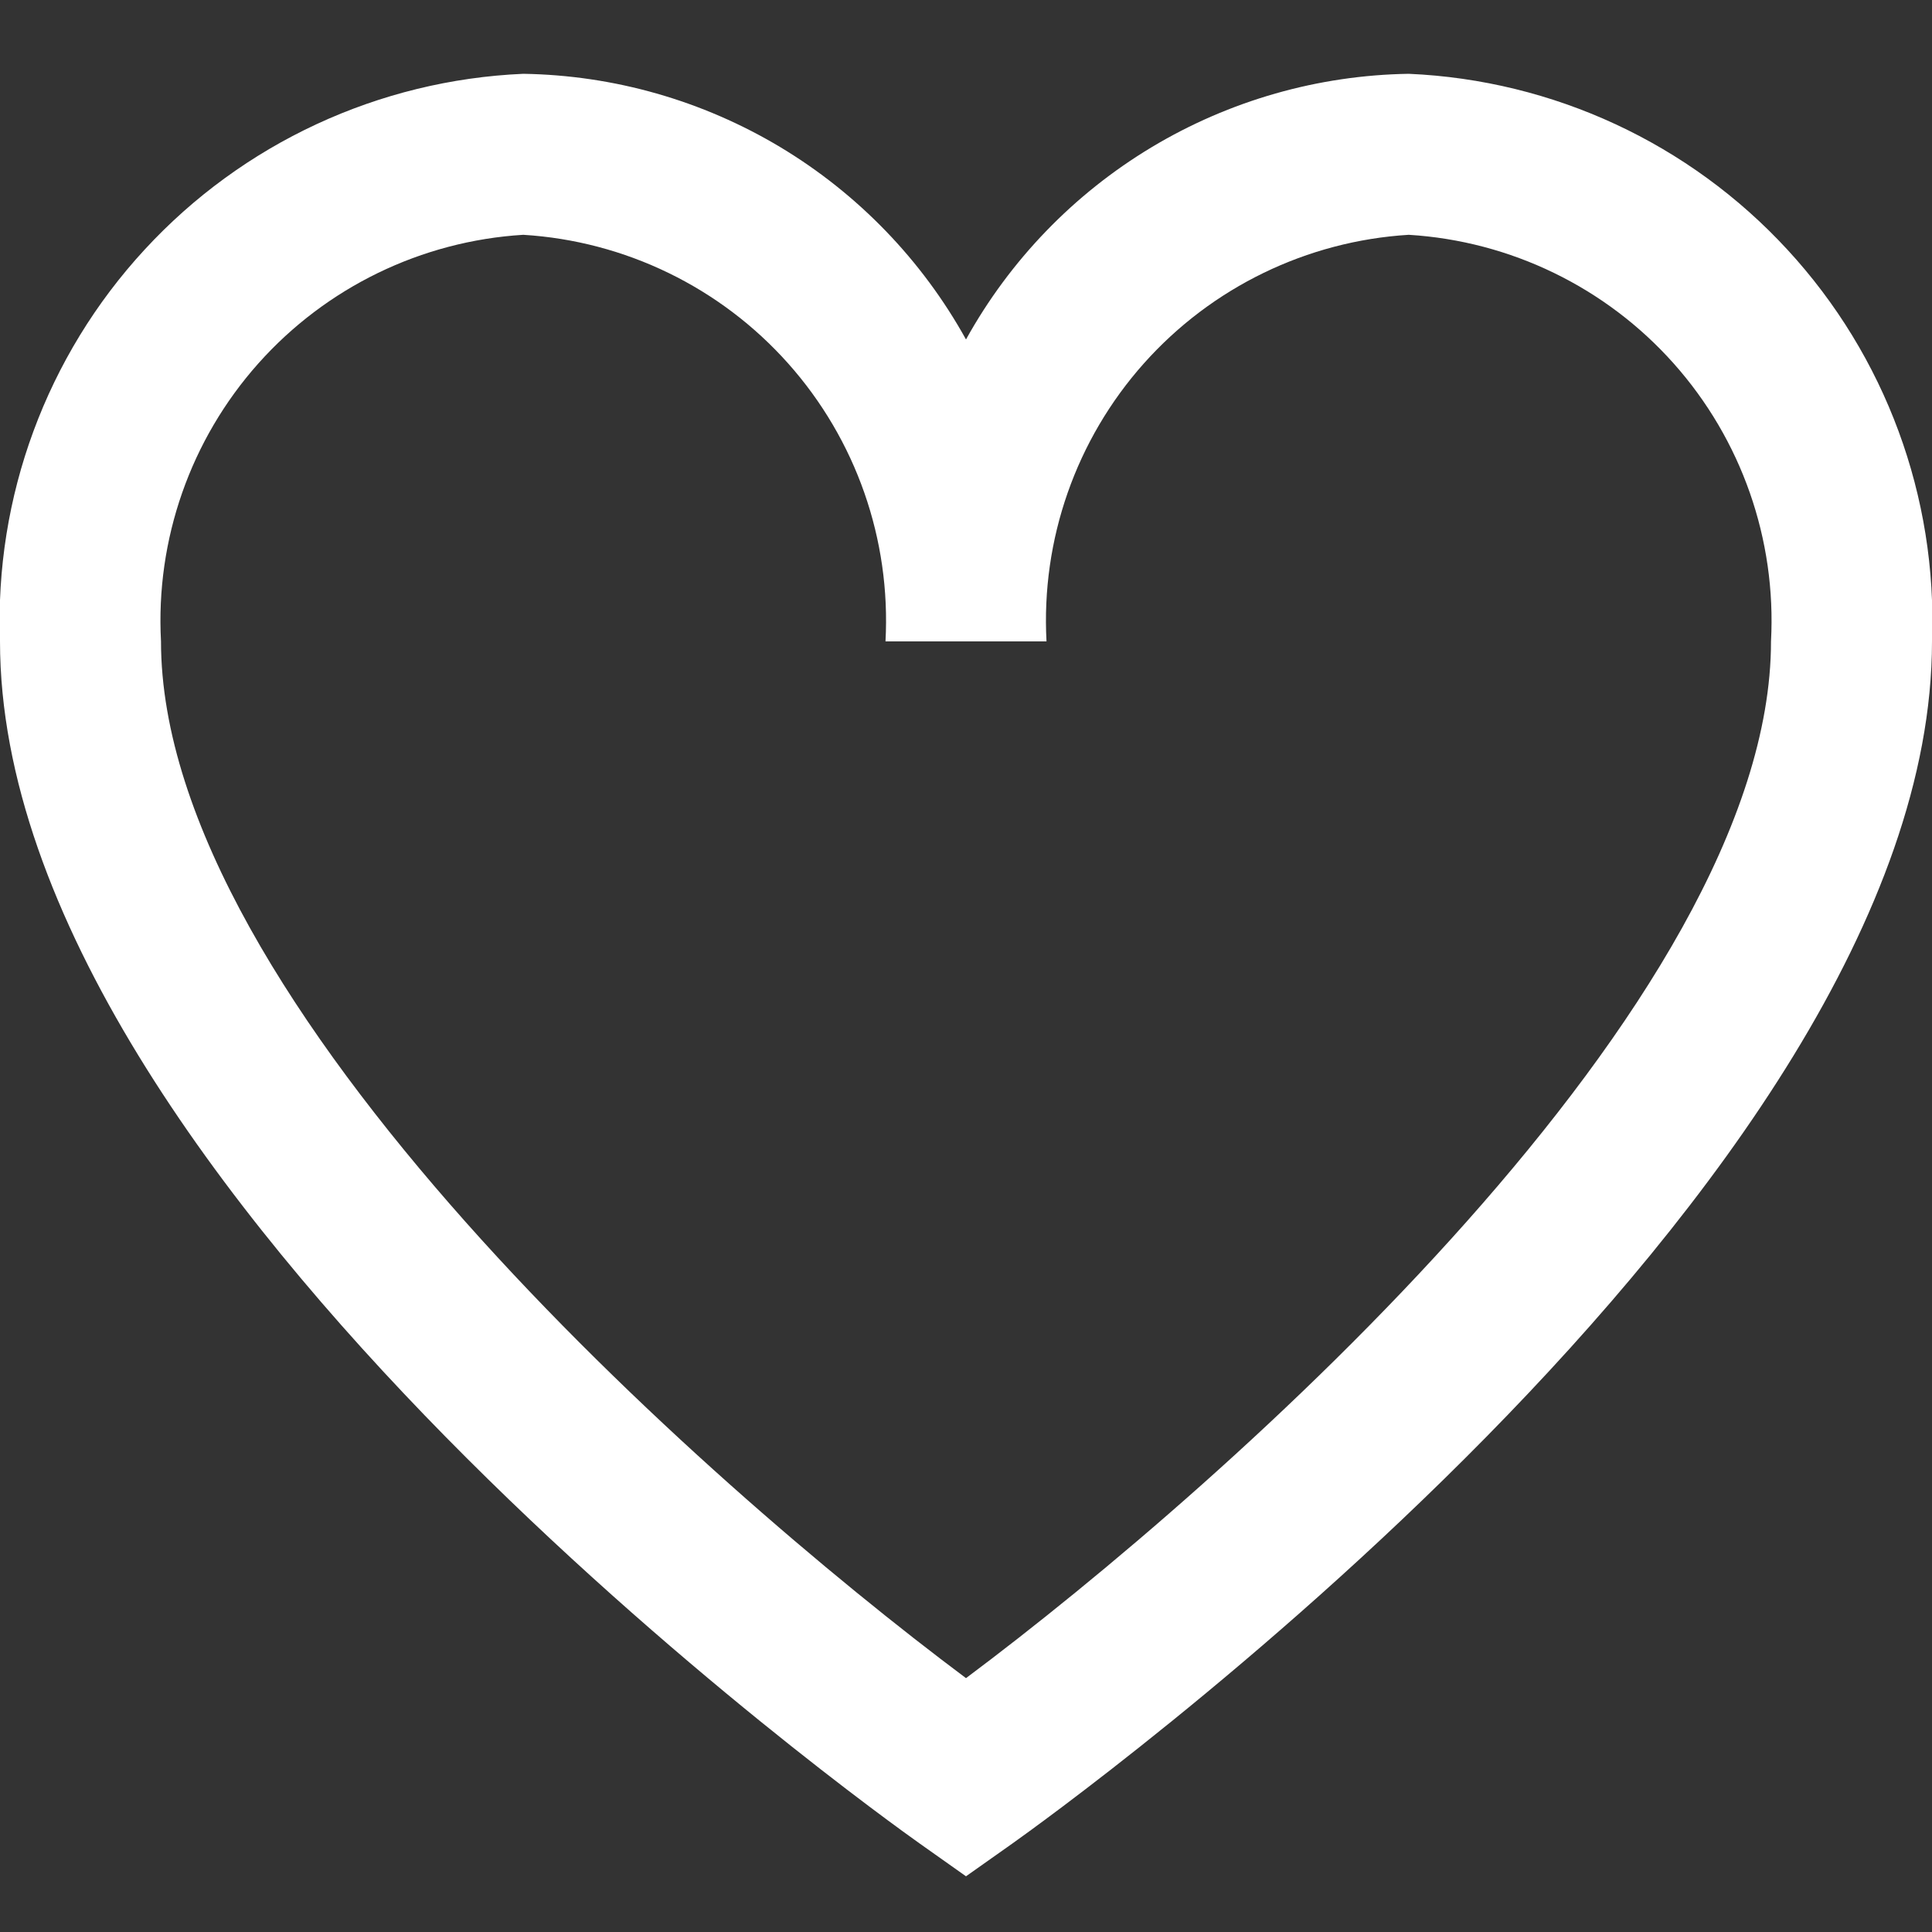 <svg width="30" height="30" viewBox="0 0 30 30" fill="none" xmlns="http://www.w3.org/2000/svg">
<rect x="0" y="0" width="30" height="30" fill="#333333" stroke="none"/>
<g clip-path="url(#clip0_2_135)">
<path d="M8.125 1.146C9.533 1.168 10.909 1.561 12.117 2.285C13.324 3.01 14.318 4.04 15 5.271C15.682 4.04 16.676 3.01 17.884 2.285C19.091 1.561 20.468 1.168 21.875 1.146C24.119 1.244 26.233 2.225 27.755 3.877C29.278 5.528 30.085 7.714 30 9.959C30 18.427 16.305 28.209 15.723 28.624L15 29.135L14.278 28.624C13.695 28.211 5.34058e-05 18.427 5.34058e-05 9.959C-0.085 7.714 0.722 5.528 2.245 3.877C3.767 2.225 5.881 1.244 8.125 1.146ZM15 26.058C19.066 23.02 27.5 15.557 27.5 9.959C27.585 8.377 27.042 6.826 25.988 5.643C24.935 4.461 23.456 3.743 21.875 3.646C20.294 3.743 18.816 4.461 17.762 5.643C16.708 6.826 16.165 8.377 16.25 9.959H13.75C13.835 8.377 13.292 6.826 12.238 5.643C11.185 4.461 9.706 3.743 8.125 3.646C6.544 3.743 5.066 4.461 4.012 5.643C2.958 6.826 2.415 8.377 2.5 9.959C2.5 15.56 10.934 23.02 15 26.058Z" fill="white"/>
</g>
<defs>
<clipPath id="clip0_2_135">
<rect width="30" height="30" fill="white" transform="matrix(-1 0 0 1 30 0)"/>
</clipPath>
</defs>
</svg>
